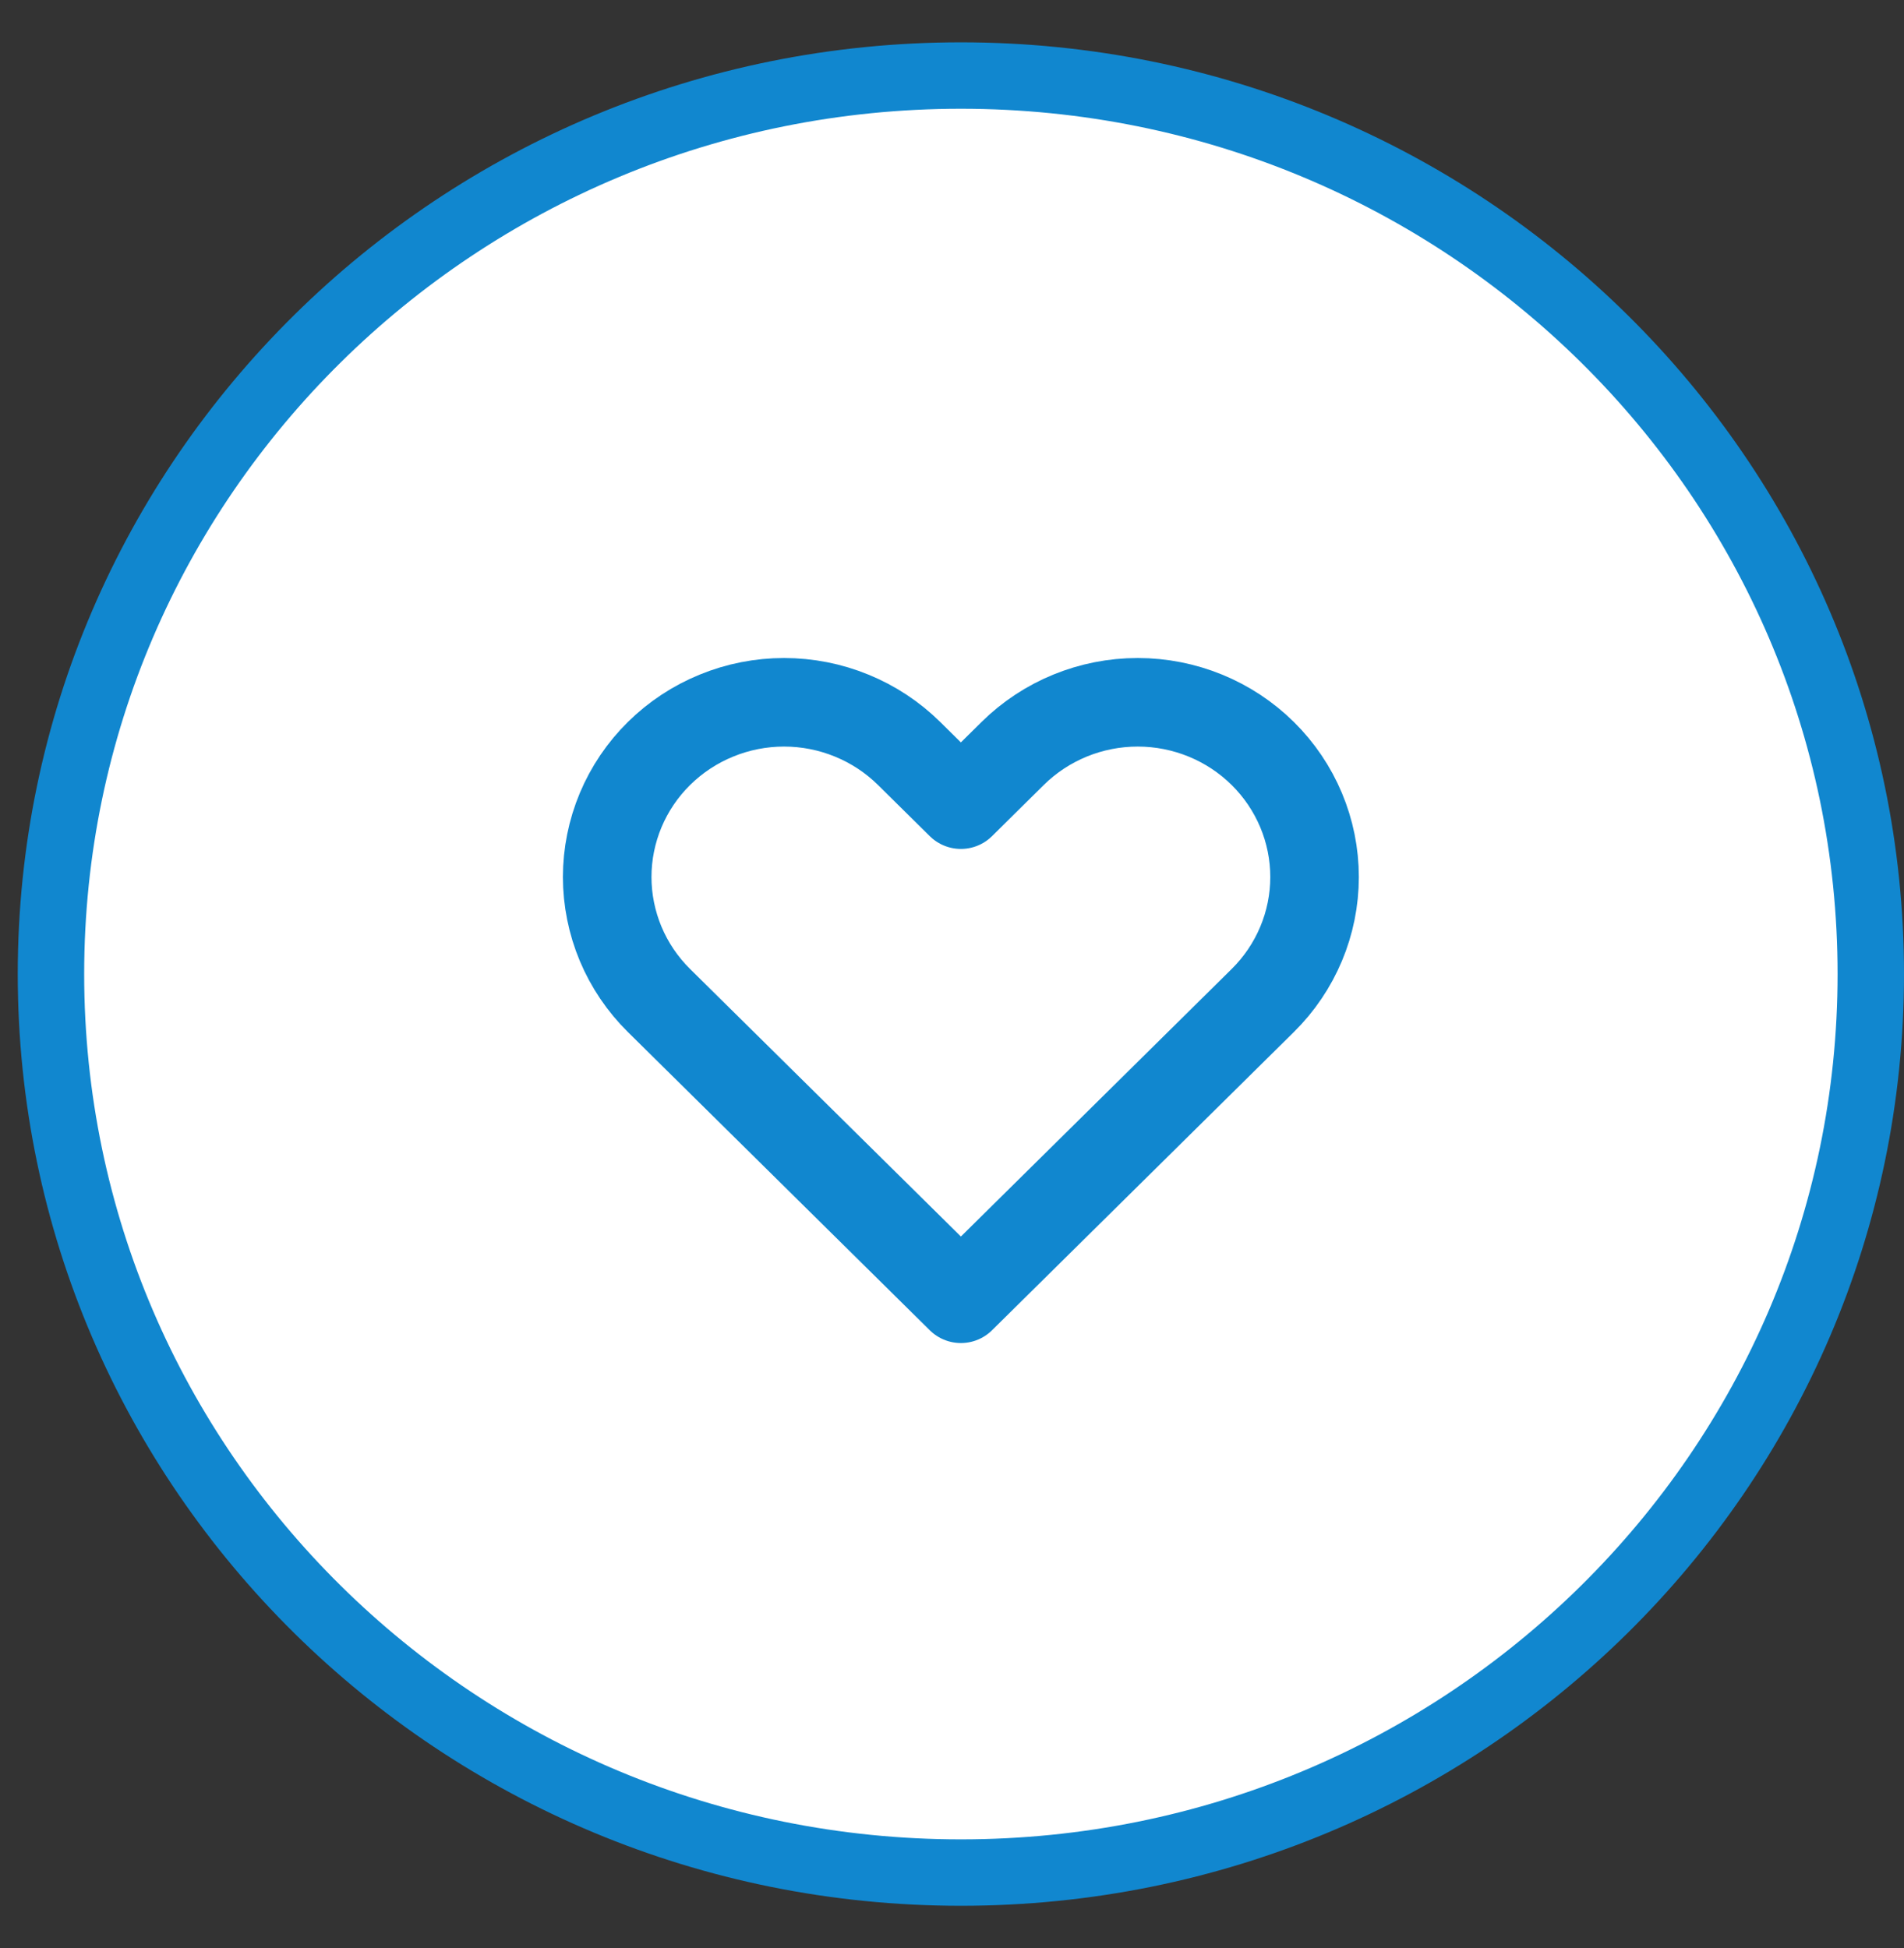 <svg width="43" height="44" viewBox="0 0 43 44" fill="none" xmlns="http://www.w3.org/2000/svg">
<rect x="0" y="0" width="43" height="44" fill="#333333" stroke="none"/>
<path d="M42.25 22C42.25 33.199 33.058 42.294 21.701 42.294C10.343 42.294 1.151 33.199 1.151 22C1.151 10.8 10.343 1.706 21.701 1.706C33.058 1.706 42.25 10.8 42.25 22Z" fill="white" stroke="#1187CF" stroke-width="1.5"/>
<path d="M14.883 17.018C14.512 17.384 14.218 17.819 14.017 18.298C13.817 18.777 13.713 19.29 13.713 19.808C13.713 20.326 13.817 20.839 14.017 21.318C14.218 21.797 14.512 22.232 14.883 22.598L21.701 29.334L28.518 22.598C29.267 21.858 29.688 20.855 29.688 19.808C29.688 18.762 29.267 17.758 28.518 17.018C27.769 16.278 26.753 15.862 25.694 15.862C24.635 15.862 23.619 16.278 22.87 17.018L21.701 18.174L20.531 17.018C20.16 16.652 19.72 16.361 19.235 16.163C18.751 15.964 18.231 15.862 17.707 15.862C17.183 15.862 16.663 15.964 16.179 16.163C15.694 16.361 15.254 16.652 14.883 17.018V17.018Z" stroke="#1187CF" stroke-width="2" stroke-linecap="round" stroke-linejoin="round"/>
</svg>
